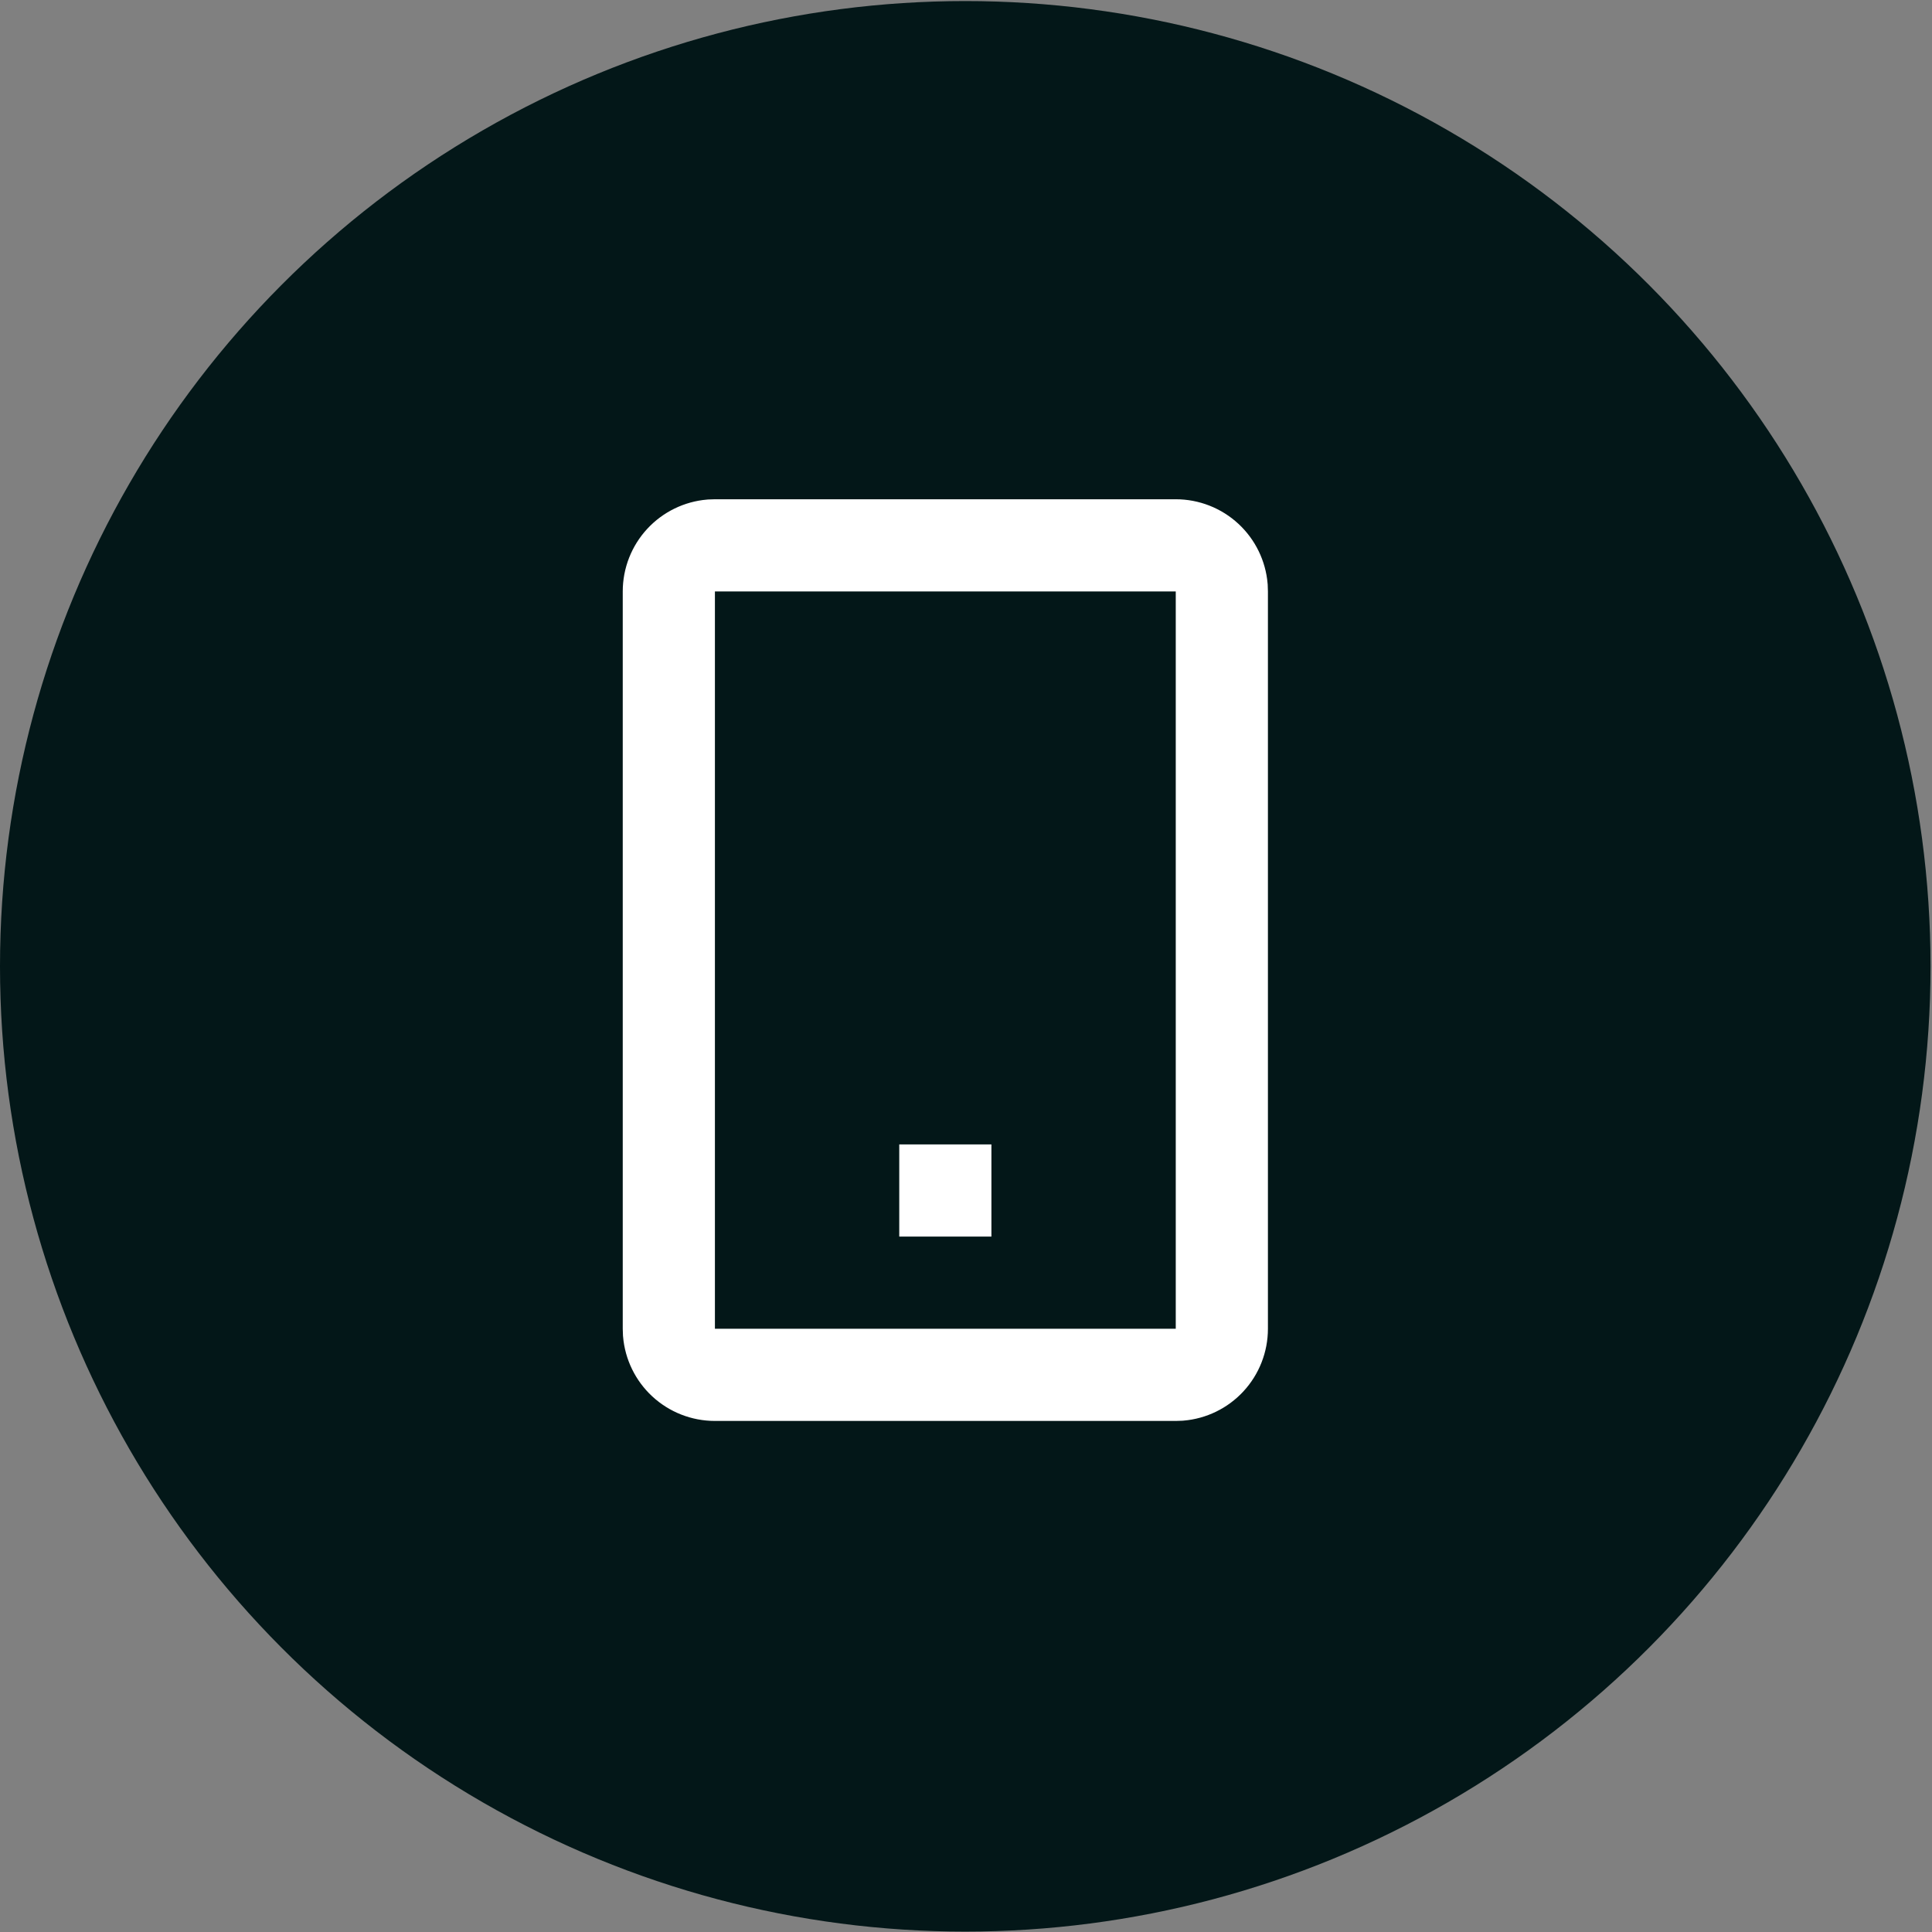 <svg width="382" height="382" viewBox="0 0 382 382" fill="none" xmlns="http://www.w3.org/2000/svg">
<rect x="0" y="0" width="382" height="382" fill="#808080" stroke="none"/>
<circle cx="190.855" cy="191.065" r="190.855" fill="#031718"/>
<path d="M232.473 104.872L232.475 104.872C235.519 104.871 238.452 106.021 240.684 108.091C242.888 110.135 244.249 112.927 244.503 115.919L244.54 117.042V262.728V262.73C244.541 265.774 243.391 268.706 241.321 270.938C239.277 273.142 236.485 274.503 233.493 274.757L232.37 274.795H141.355H141.353C138.309 274.795 135.377 273.646 133.145 271.576C130.941 269.532 129.58 266.74 129.326 263.748L129.288 262.625L129.288 116.939L129.288 116.937C129.287 113.893 130.437 110.961 132.507 108.729C134.551 106.525 137.343 105.164 140.335 104.91L141.458 104.872L232.473 104.872ZM238.63 116.939V110.783H232.473H141.355H135.199V116.939V262.728V268.884H141.355H232.473H238.63V262.728V116.939ZM189.869 232.437V238.347H183.959V232.437H189.869Z" fill="black" stroke="white" stroke-width="12.313"/>
</svg>
